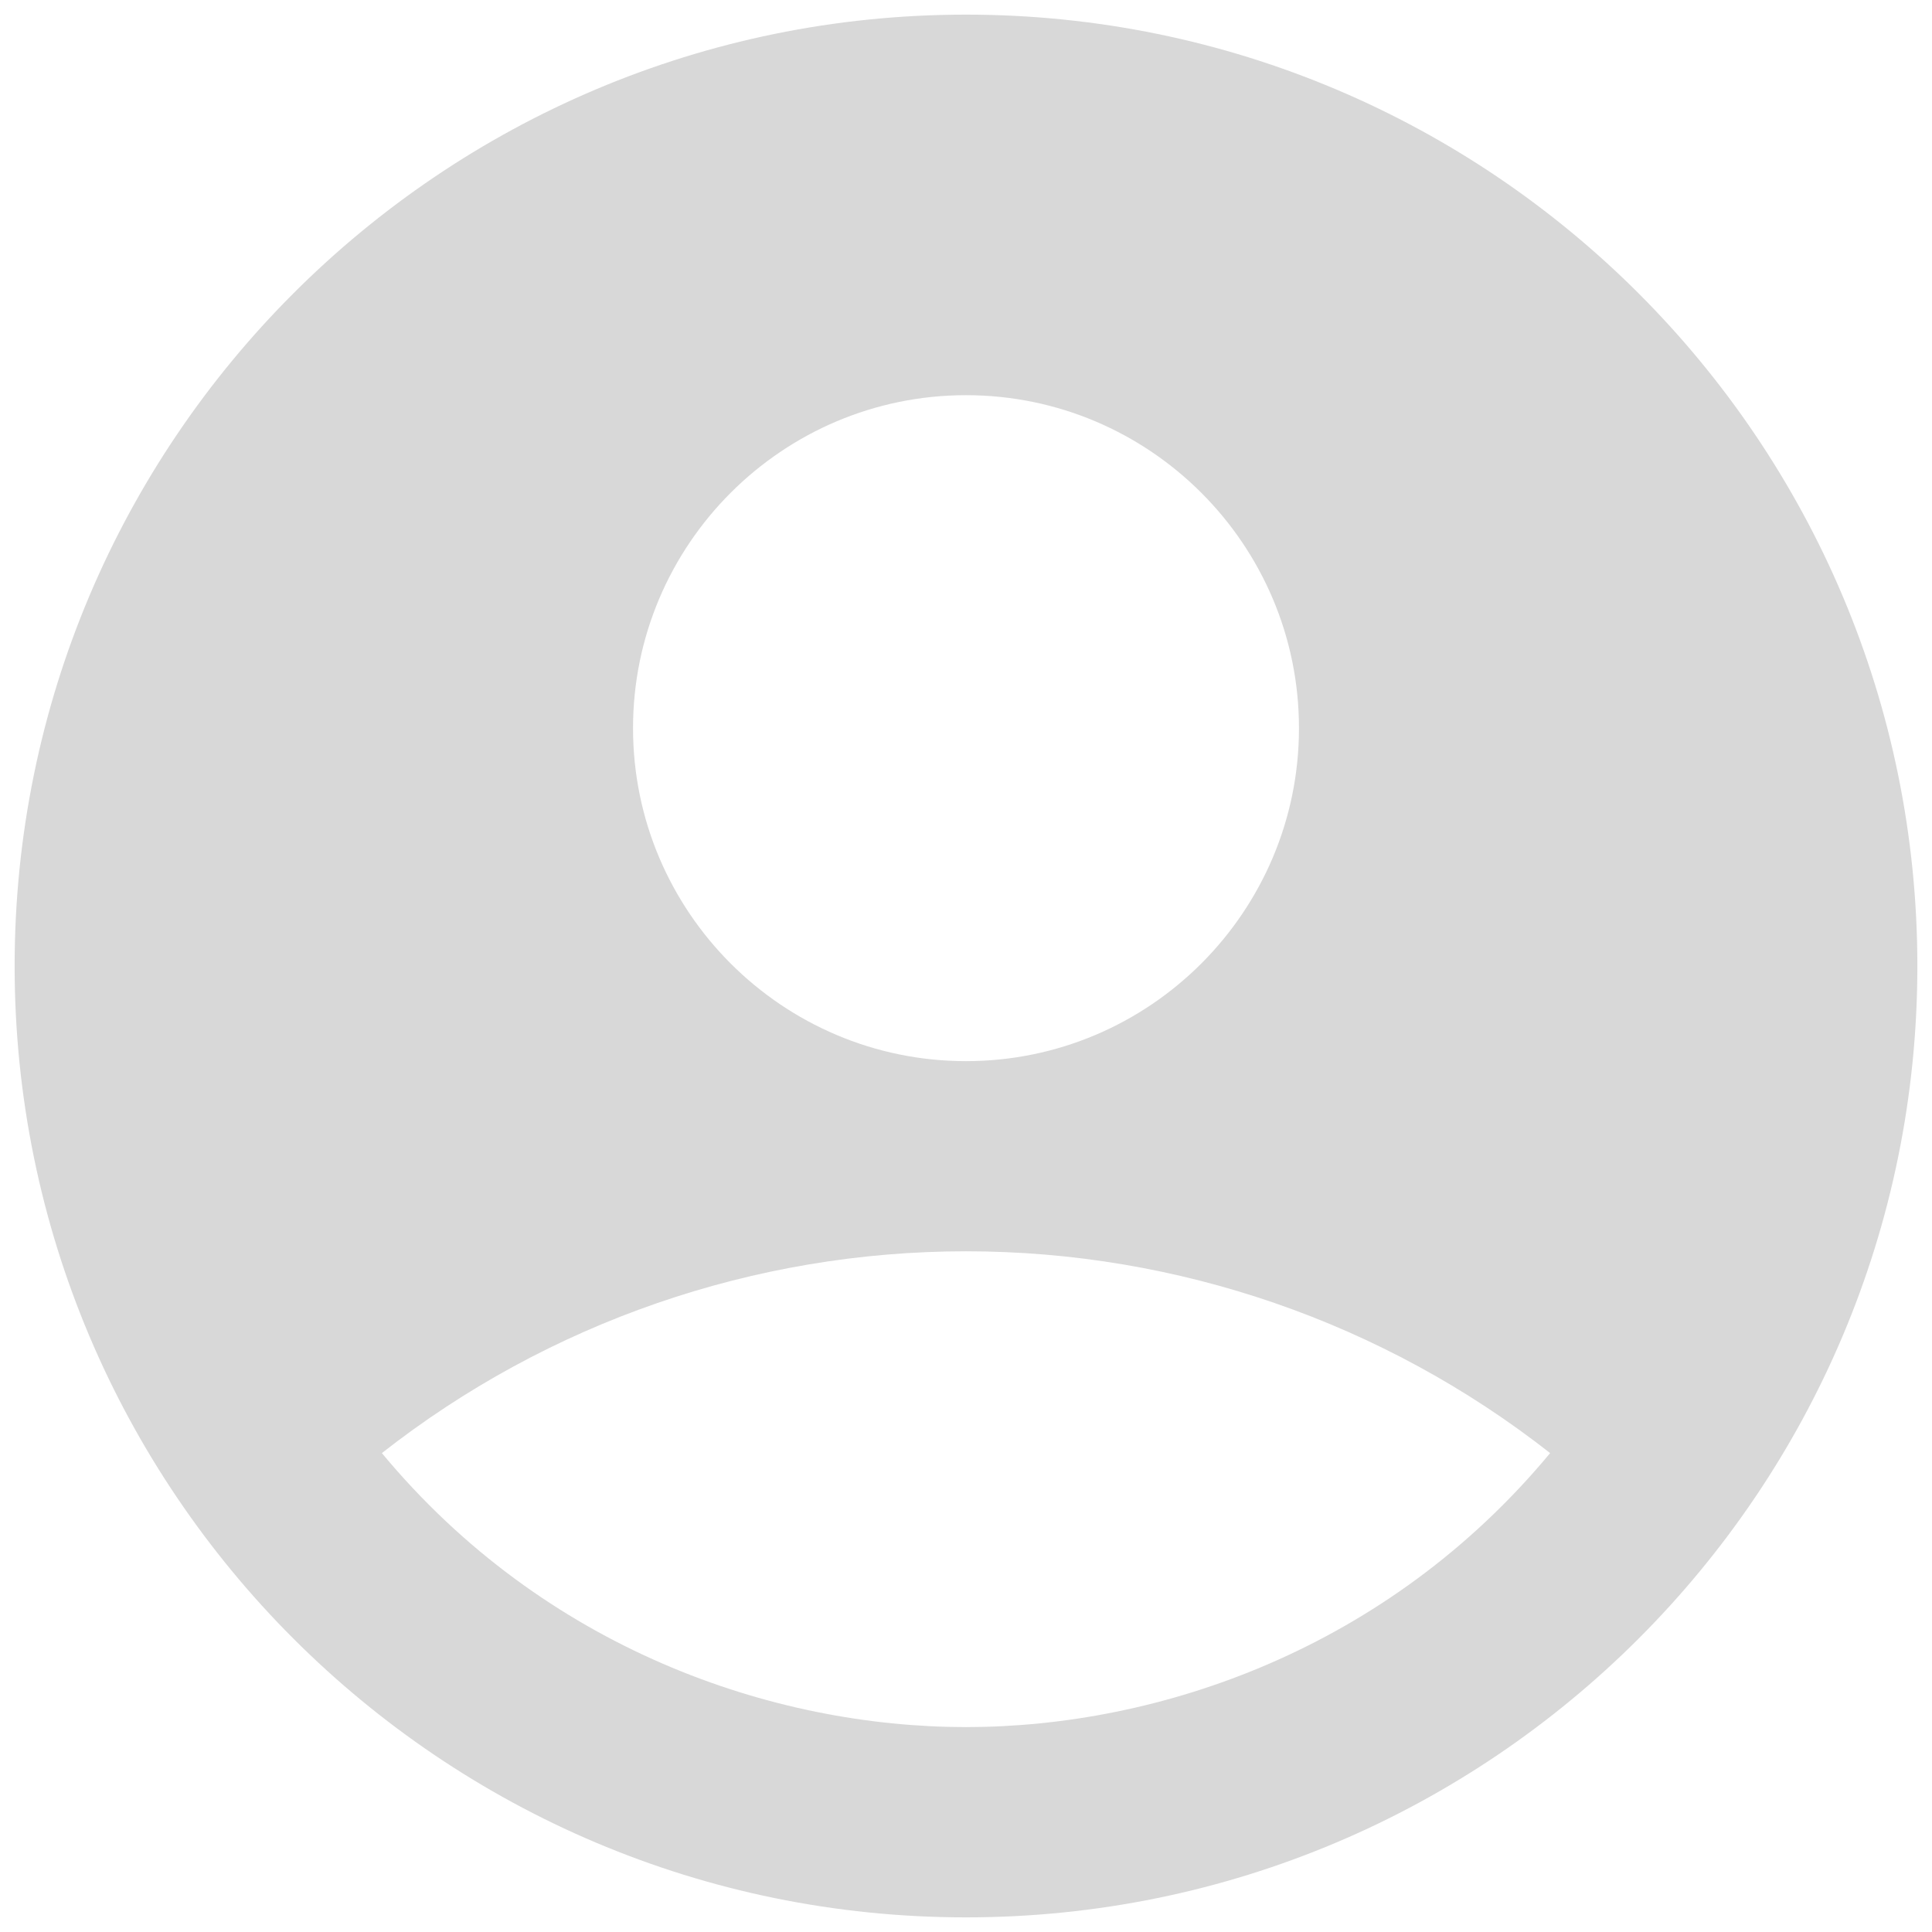 <svg width="110" height="110" viewBox="0 0 110 110" fill="none" xmlns="http://www.w3.org/2000/svg">
<path d="M55 0.833C25.1 0.833 0.833 25.1 0.833 55C0.833 84.9 25.1 109.167 55 109.167C84.9 109.167 109.167 84.9 109.167 55C109.167 25.1 84.9 0.833 55 0.833ZM55 22.5C65.454 22.5 73.958 31.004 73.958 41.458C73.958 51.913 65.454 60.417 55 60.417C44.546 60.417 36.042 51.913 36.042 41.458C36.042 31.004 44.546 22.5 55 22.5ZM55 98.333C44.004 98.333 31.004 93.892 21.742 82.733C31.23 75.289 42.941 71.243 55 71.243C67.06 71.243 78.77 75.289 88.258 82.733C78.996 93.892 65.996 98.333 55 98.333Z" fill="#D8D8D8"/>
</svg>
